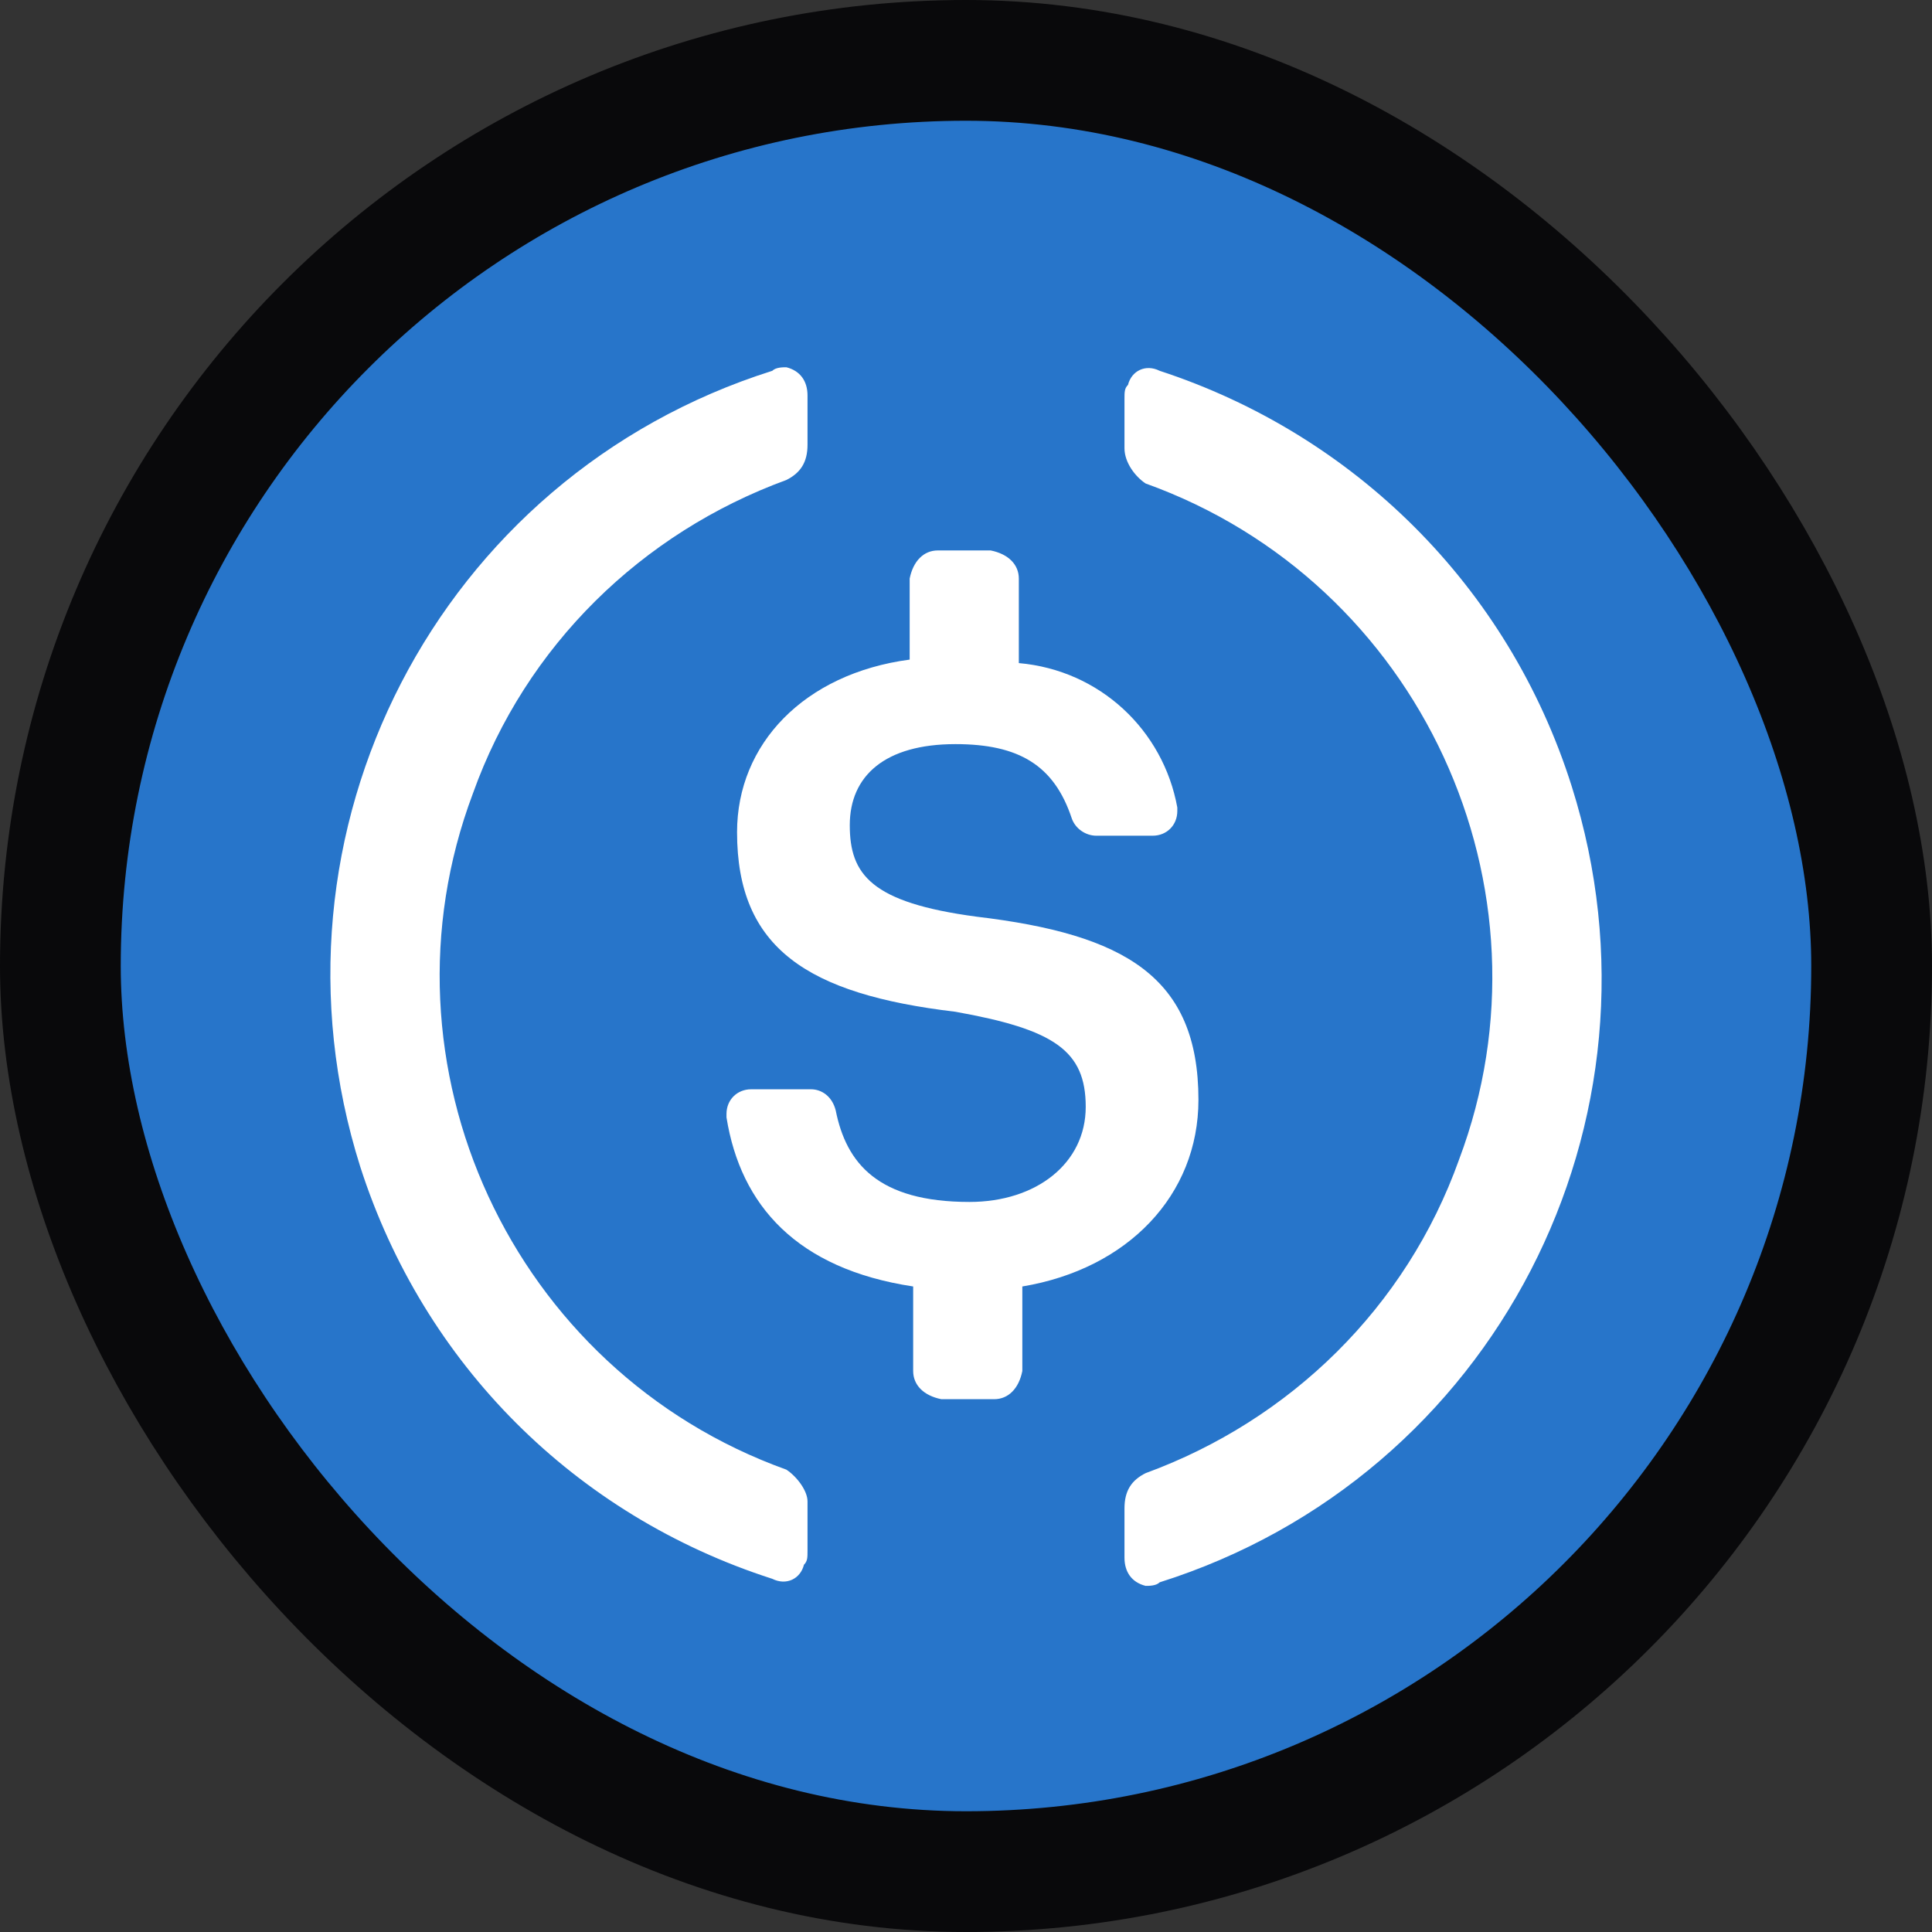 <svg width="32" height="32" viewBox="0 0 32 32" fill="none" xmlns="http://www.w3.org/2000/svg">
<rect x="0" y="0" width="32" height="32" fill="#333333" stroke="none"/>
<rect x="1" y="1" width="30" height="30" rx="15" fill="#2775CA"/>
<rect x="1" y="1" width="30" height="30" rx="15" stroke="#09090B" stroke-width="2"/>
<path d="M19.85 18.217C19.85 16.175 18.625 15.475 16.175 15.183C14.425 14.95 14.075 14.483 14.075 13.667C14.075 12.85 14.658 12.325 15.825 12.325C16.875 12.325 17.458 12.675 17.75 13.55C17.808 13.725 17.983 13.842 18.158 13.842H19.092C19.325 13.842 19.5 13.667 19.5 13.433V13.375C19.267 12.092 18.217 11.1 16.875 10.983V9.583C16.875 9.35 16.7 9.175 16.408 9.117H15.533C15.3 9.117 15.125 9.292 15.067 9.583V10.925C13.317 11.158 12.208 12.325 12.208 13.783C12.208 15.708 13.375 16.467 15.825 16.758C17.458 17.05 17.983 17.4 17.983 18.333C17.983 19.267 17.167 19.908 16.058 19.908C14.542 19.908 14.017 19.267 13.842 18.392C13.783 18.158 13.608 18.042 13.433 18.042H12.442C12.208 18.042 12.033 18.217 12.033 18.45V18.508C12.267 19.967 13.2 21.017 15.125 21.308V22.708C15.125 22.942 15.3 23.117 15.592 23.175H16.467C16.7 23.175 16.875 23 16.933 22.708V21.308C18.683 21.017 19.85 19.792 19.85 18.217Z" fill="white"/>
<path d="M13.025 24.342C8.475 22.708 6.142 17.633 7.833 13.142C8.708 10.692 10.633 8.825 13.025 7.95C13.258 7.833 13.375 7.658 13.375 7.367V6.55C13.375 6.317 13.258 6.142 13.025 6.083C12.966 6.083 12.85 6.083 12.791 6.142C7.25 7.892 4.217 13.783 5.967 19.325C7.017 22.592 9.525 25.1 12.791 26.15C13.025 26.267 13.258 26.15 13.316 25.917C13.375 25.858 13.375 25.8 13.375 25.683V24.867C13.375 24.692 13.2 24.458 13.025 24.342ZM19.208 6.142C18.975 6.025 18.741 6.142 18.683 6.375C18.625 6.433 18.625 6.492 18.625 6.608V7.425C18.625 7.658 18.8 7.892 18.975 8.008C23.525 9.642 25.858 14.717 24.166 19.208C23.291 21.658 21.366 23.525 18.975 24.4C18.741 24.517 18.625 24.692 18.625 24.983V25.8C18.625 26.033 18.741 26.208 18.975 26.267C19.033 26.267 19.15 26.267 19.208 26.208C24.75 24.458 27.783 18.567 26.033 13.025C24.983 9.7 22.416 7.192 19.208 6.142Z" fill="white"/>
</svg>
